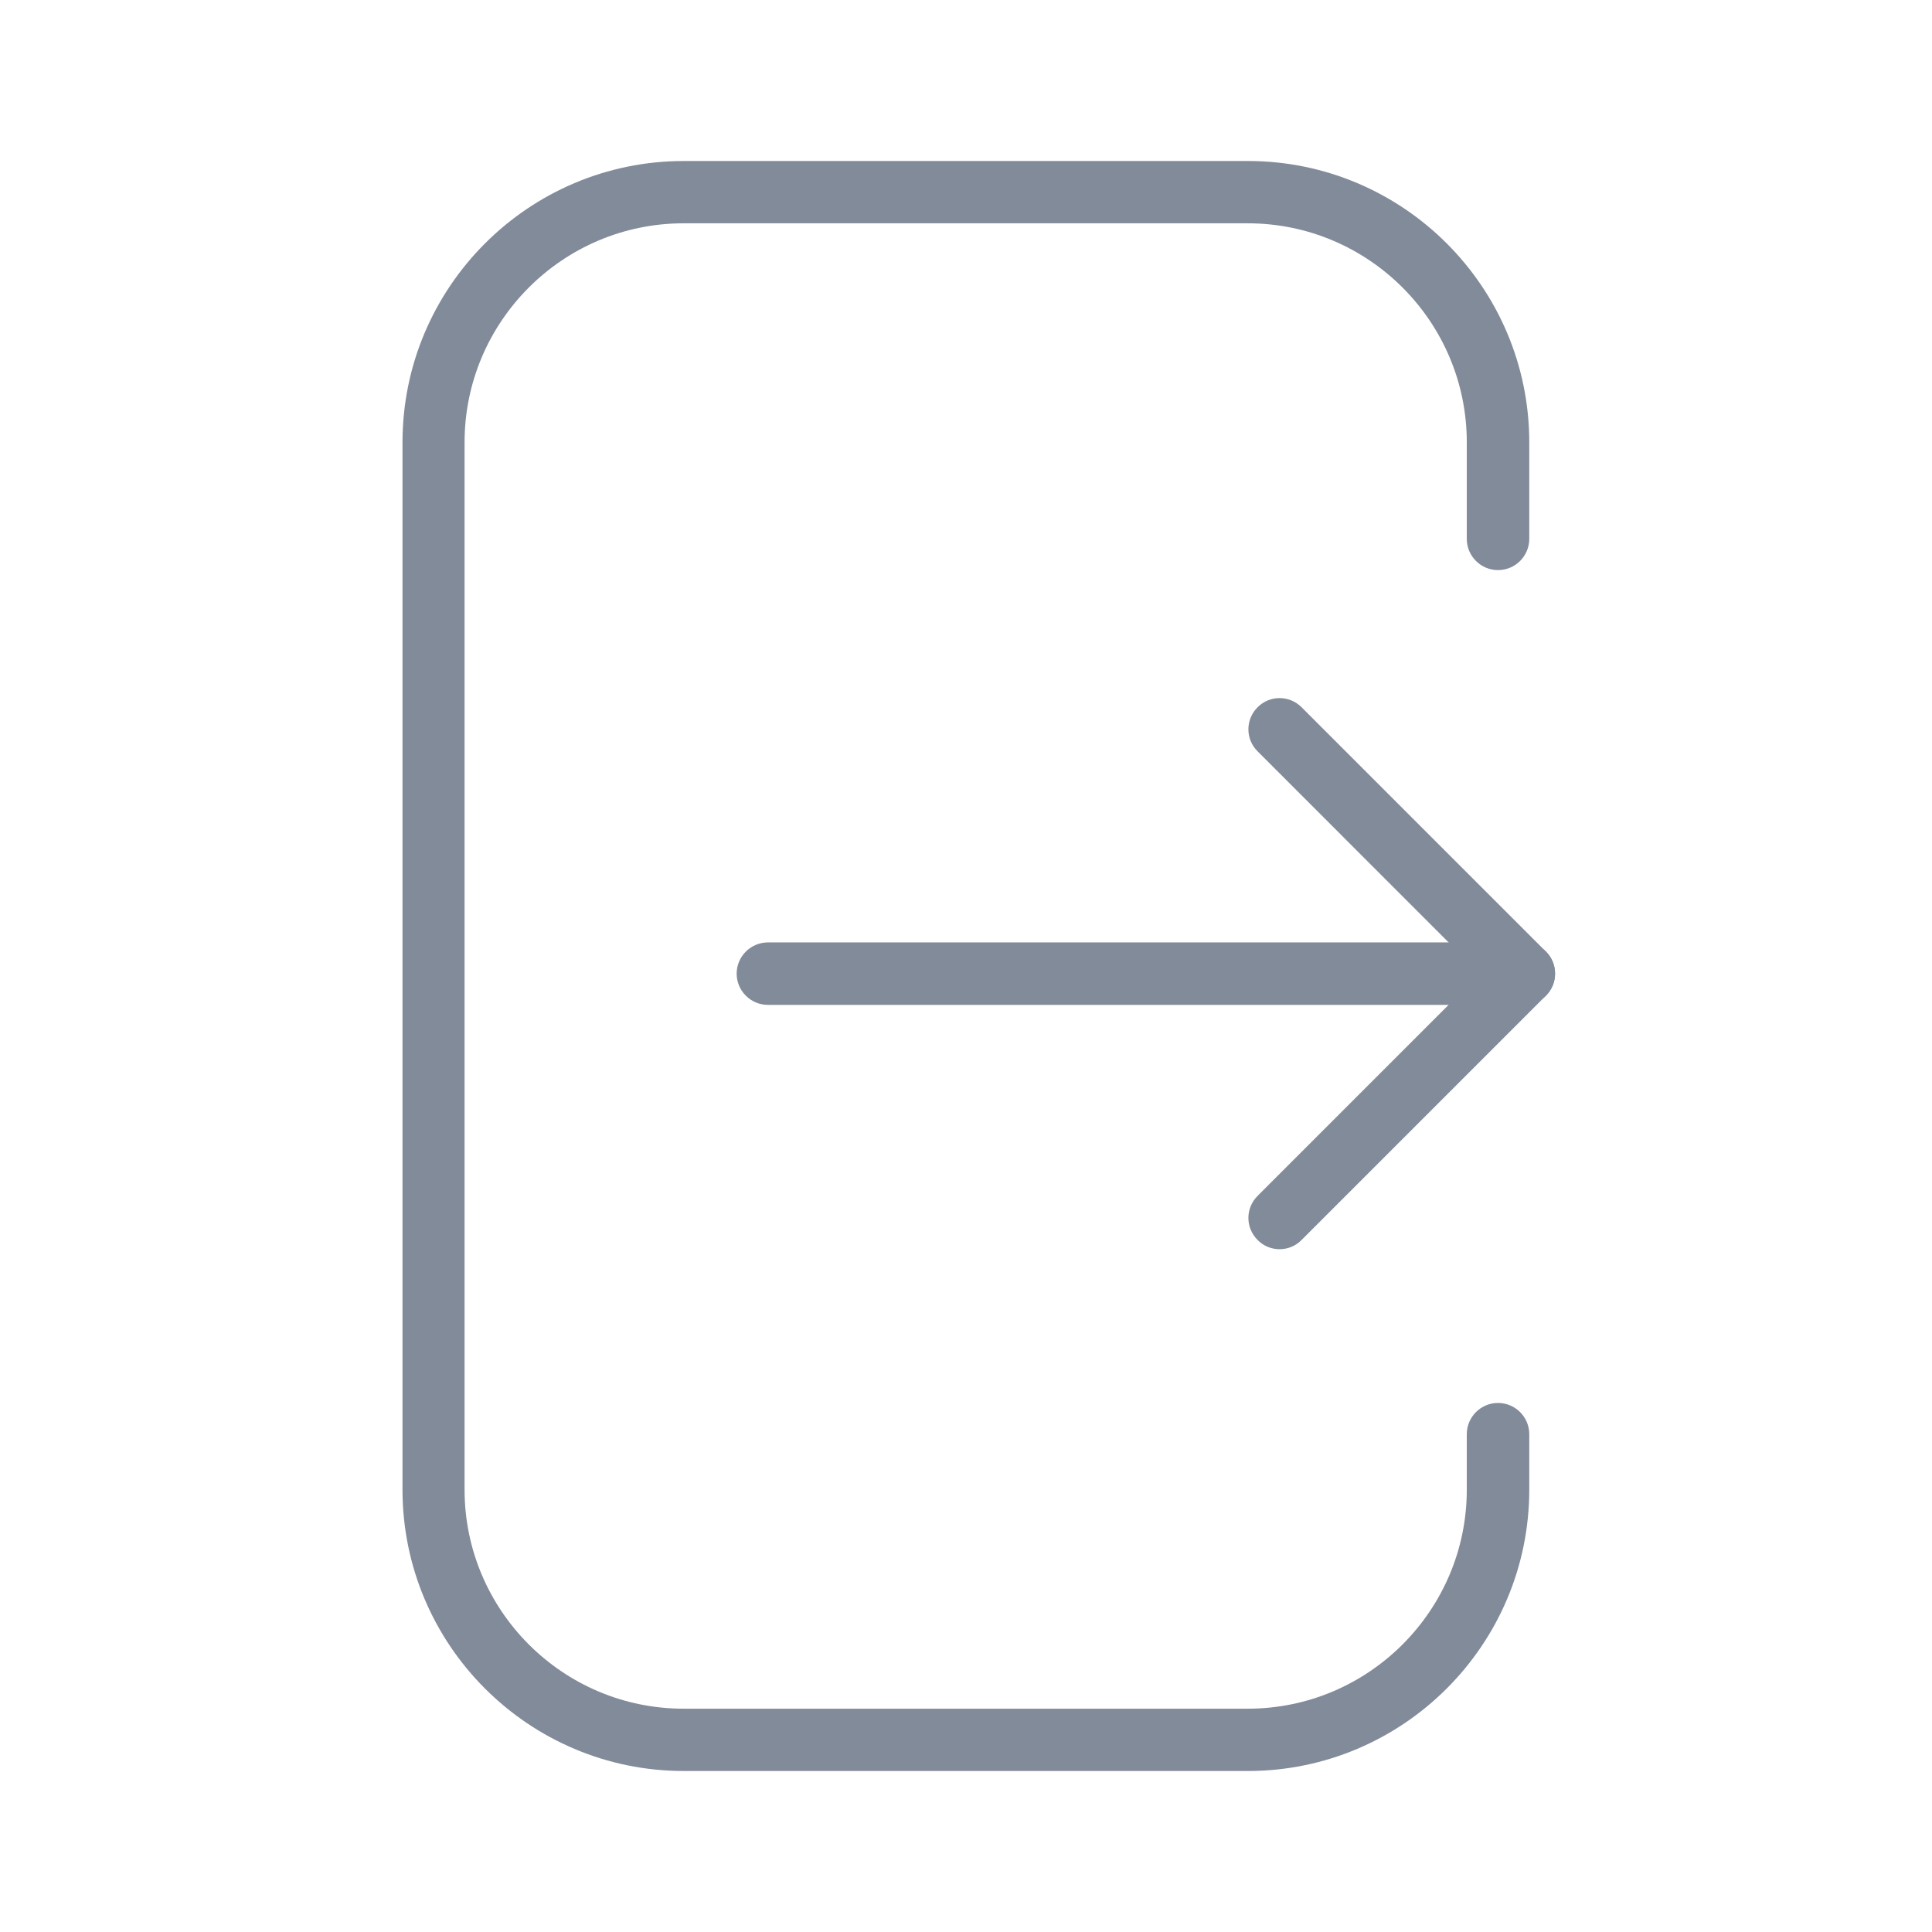 <svg width="24" height="24" viewBox="0 0 24 24" fill="none" xmlns="http://www.w3.org/2000/svg">
<path d="M15.502 22H8.495C6.567 22 5 20.433 5 18.505V5.495C5 3.567 6.567 2 8.495 2H15.502C17.43 2 18.997 3.567 18.997 5.495V6.694C18.997 6.908 18.823 7.082 18.609 7.082C18.395 7.082 18.221 6.908 18.221 6.694V5.495C18.221 3.995 17 2.774 15.5 2.774H8.492C6.992 2.774 5.771 3.995 5.771 5.495V18.505C5.771 20.005 6.992 21.226 8.492 21.226H15.5C17 21.226 18.221 20.005 18.221 18.505V17.816C18.221 17.602 18.395 17.428 18.609 17.428C18.823 17.428 18.997 17.602 18.997 17.816V18.505C18.997 20.433 17.428 22 15.502 22Z" fill="#828B99"/>
<path d="M18.93 12.483H9.54C9.326 12.483 9.151 12.309 9.151 12.095C9.151 11.881 9.326 11.707 9.54 11.707H18.93C19.144 11.707 19.318 11.881 19.318 12.095C19.318 12.309 19.144 12.483 18.93 12.483Z" fill="#828B99"/>
<path d="M15.895 15.518C15.796 15.518 15.696 15.48 15.622 15.403C15.47 15.251 15.47 15.008 15.622 14.856L18.383 12.095L15.622 9.333C15.47 9.182 15.47 8.938 15.622 8.786C15.773 8.634 16.017 8.634 16.169 8.786L19.204 11.821C19.355 11.973 19.355 12.216 19.204 12.368L16.169 15.403C16.094 15.48 15.995 15.518 15.895 15.518Z" fill="#828B99"/>
</svg>
